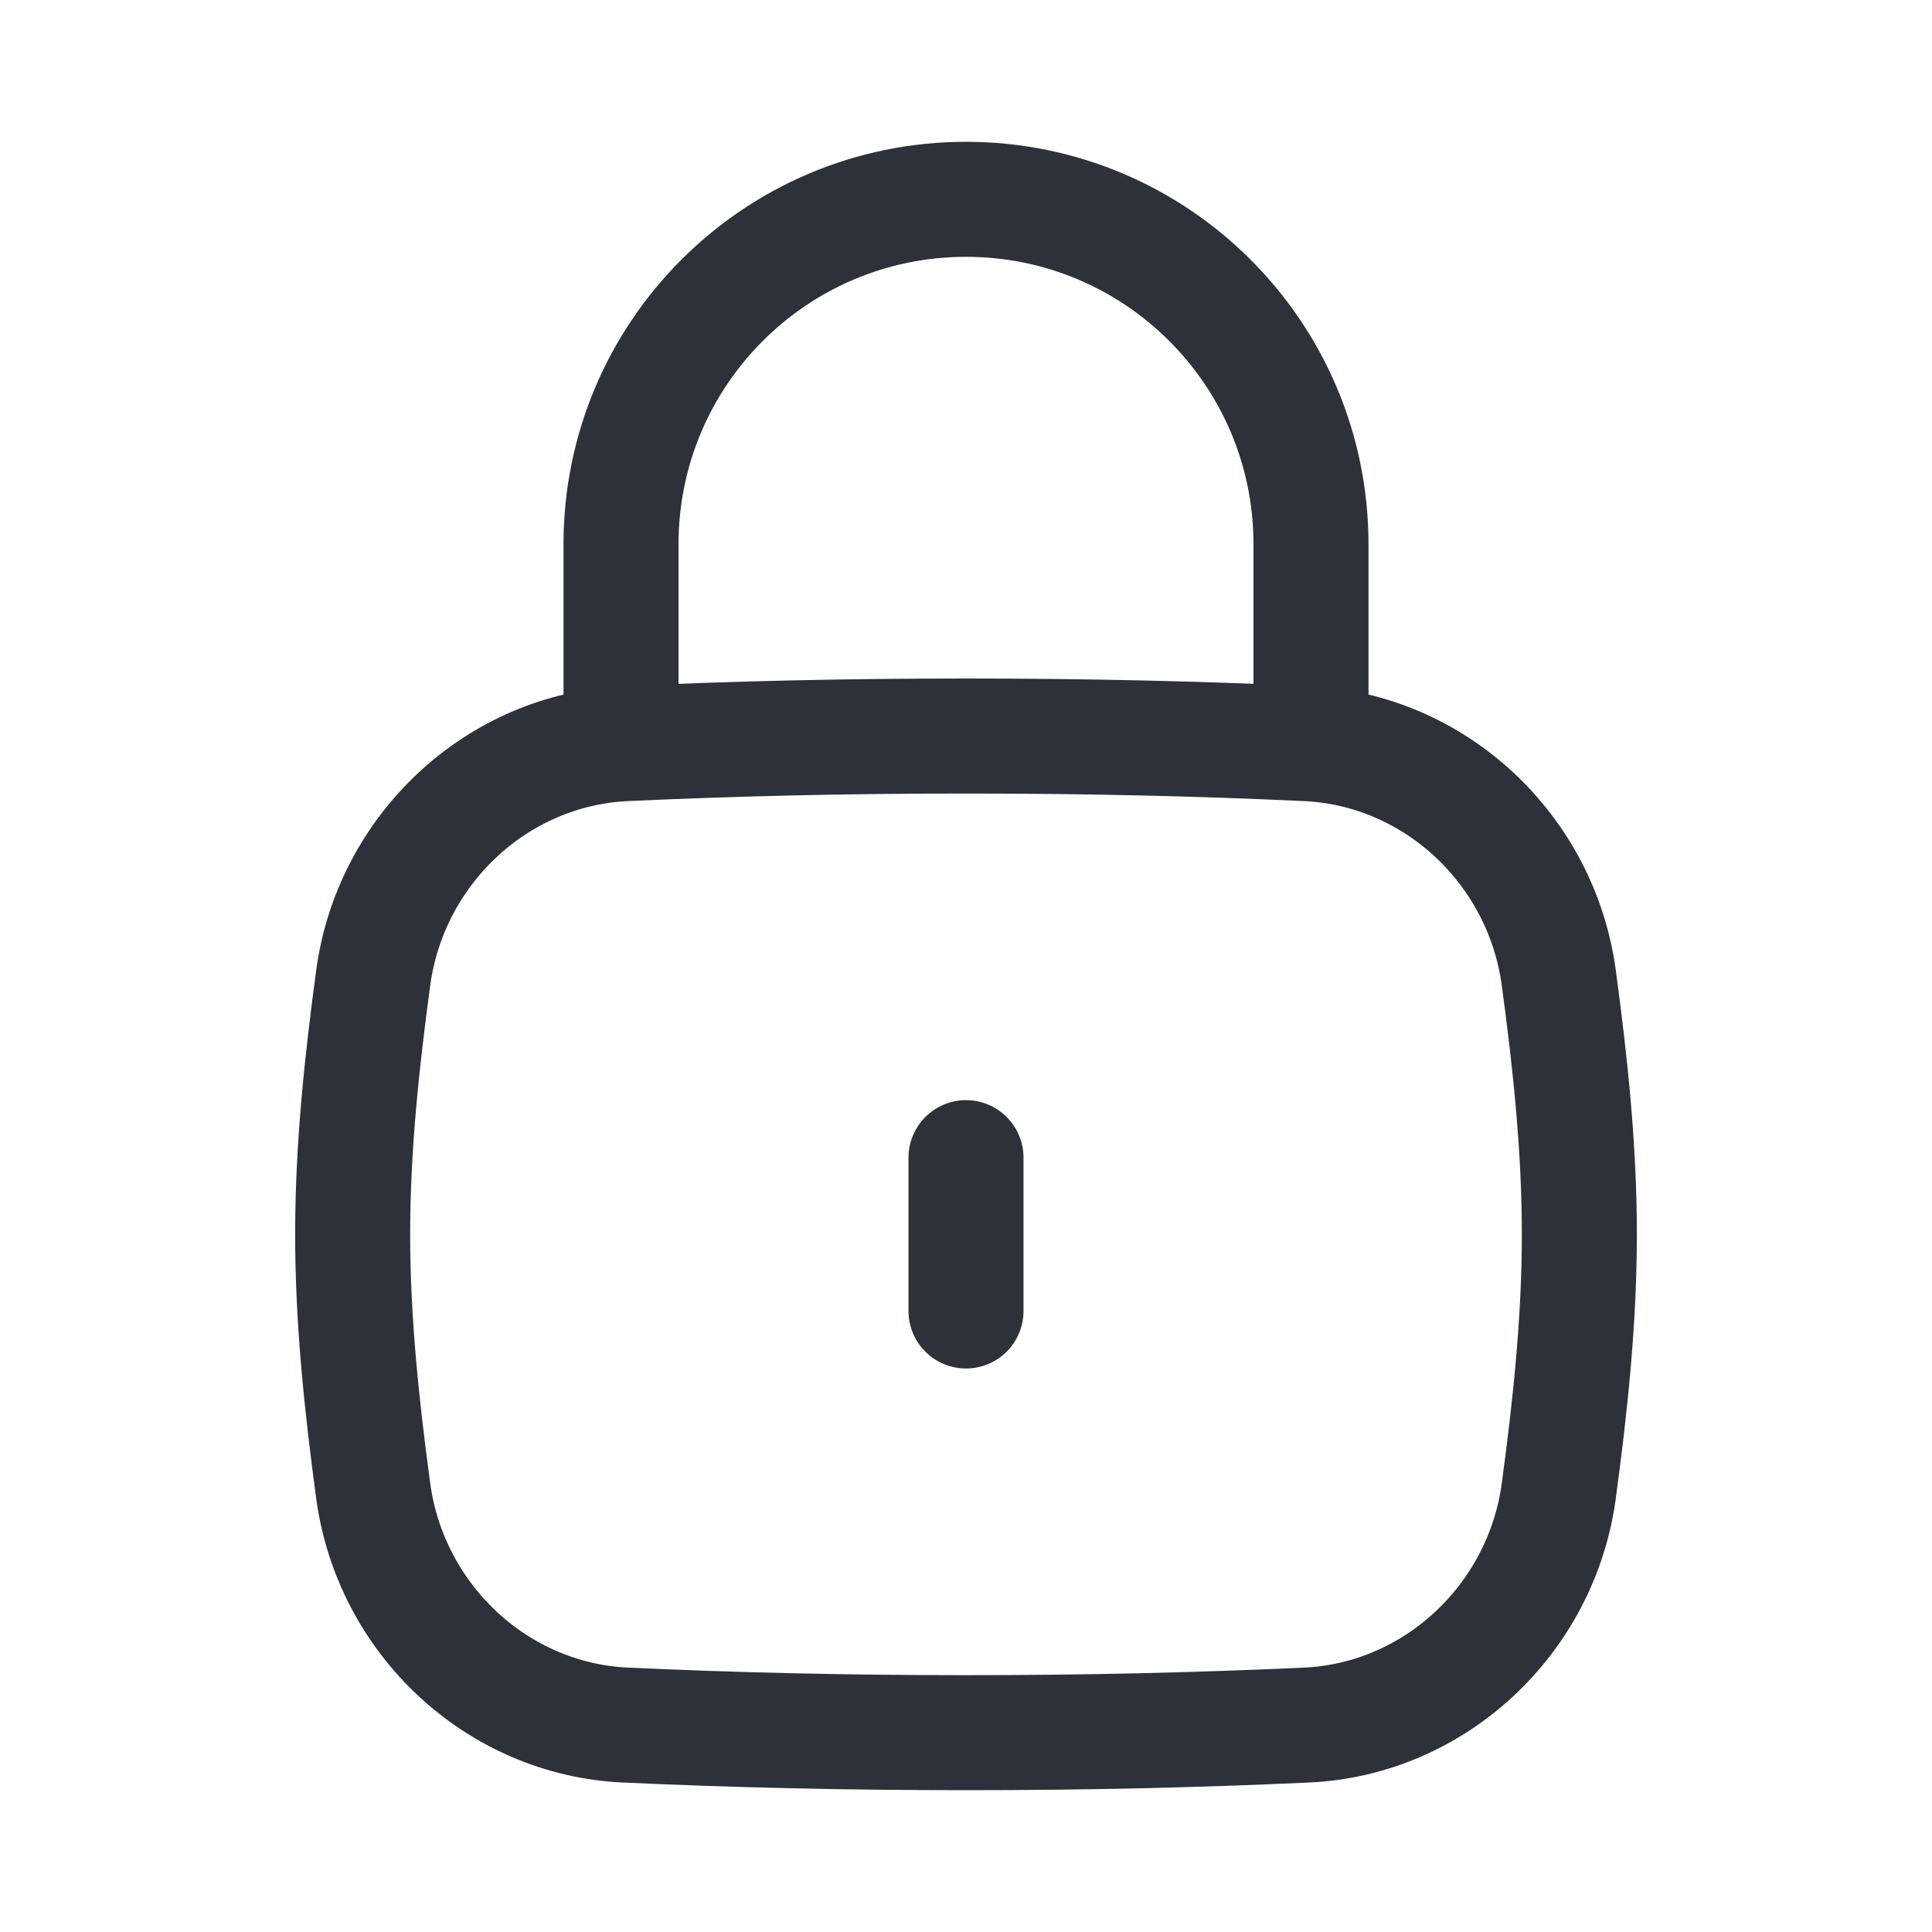 <svg width="30" height="30" viewBox="0 0 30 30" fill="none" xmlns="http://www.w3.org/2000/svg">
<path d="M15 20.357V17.976" stroke="#2D3139" stroke-width="1.786" stroke-linecap="round"/>
<path d="M5.795 23.149C6.063 25.137 7.71 26.695 9.714 26.787C11.4 26.864 13.113 26.905 15 26.905C16.886 26.905 18.599 26.864 20.286 26.787C22.29 26.695 23.937 25.137 24.205 23.149C24.38 21.851 24.524 20.521 24.524 19.167C24.524 17.812 24.38 16.483 24.205 15.185C23.937 13.197 22.29 11.639 20.286 11.547C18.599 11.469 16.886 11.429 15 11.429C13.113 11.429 11.4 11.469 9.714 11.547C7.71 11.639 6.063 13.197 5.795 15.185C5.62 16.483 5.476 17.812 5.476 19.167C5.476 20.521 5.62 21.851 5.795 23.149Z" stroke="#2D3139" stroke-width="1.786"/>
<path d="M9.643 11.428V8.452C9.643 5.493 12.041 3.095 15 3.095C17.959 3.095 20.357 5.493 20.357 8.452V11.428" stroke="#2D3139" stroke-width="1.786" stroke-linecap="round" stroke-linejoin="round"/>
</svg>
